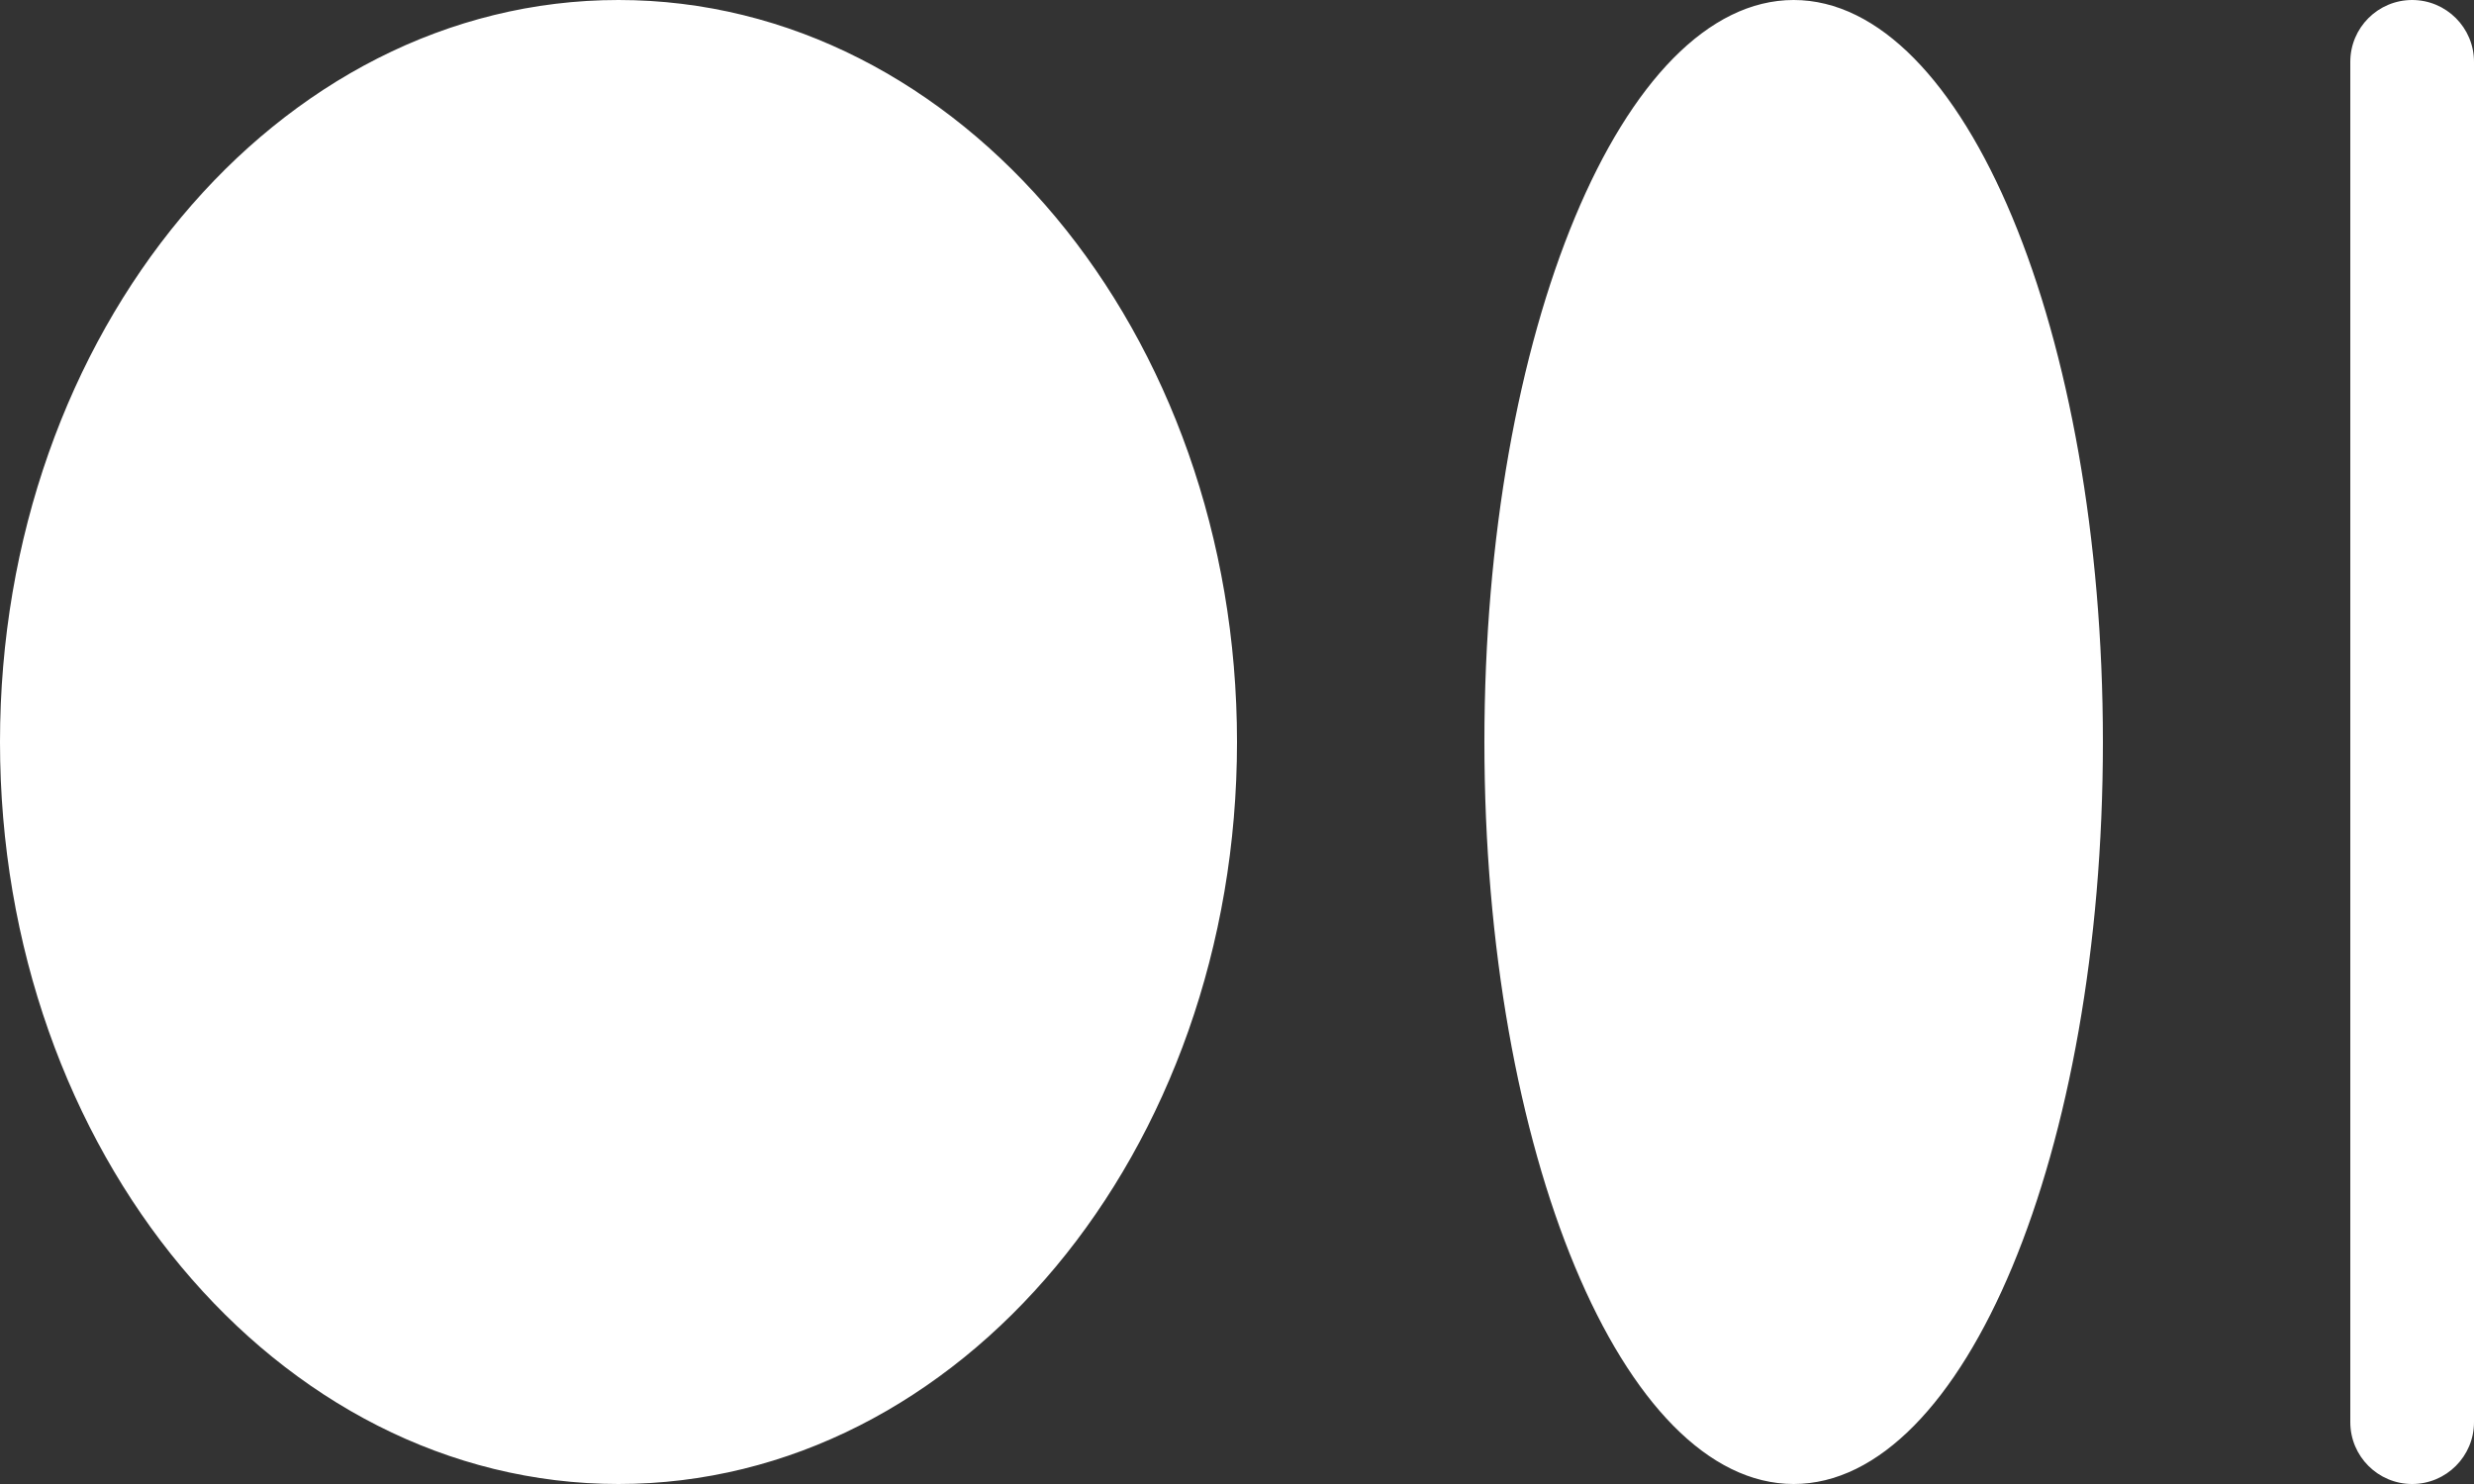 <svg width="20" height="12" viewBox="0 0 20 12" fill="none" xmlns="http://www.w3.org/2000/svg">
<rect x="0" y="0" width="20" height="12" fill="#333333" stroke="none"/>
<path fill-rule="evenodd" clip-rule="evenodd" d="M10 6C10 9.314 7.761 12 5 12C2.239 12 0 9.314 0 6C0 2.686 2.239 0 5 0C7.761 0 10 2.686 10 6ZM17 6C17 9.314 15.881 12 14.5 12C13.119 12 12 9.314 12 6C12 2.686 13.119 0 14.5 0C15.881 0 17 2.686 17 6ZM19.5 0C19.224 0 19 0.224 19 0.5V11.5C19 11.776 19.224 12 19.5 12C19.776 12 20 11.776 20 11.5V0.5C20 0.224 19.776 0 19.5 0Z" fill="white"/>
</svg>
